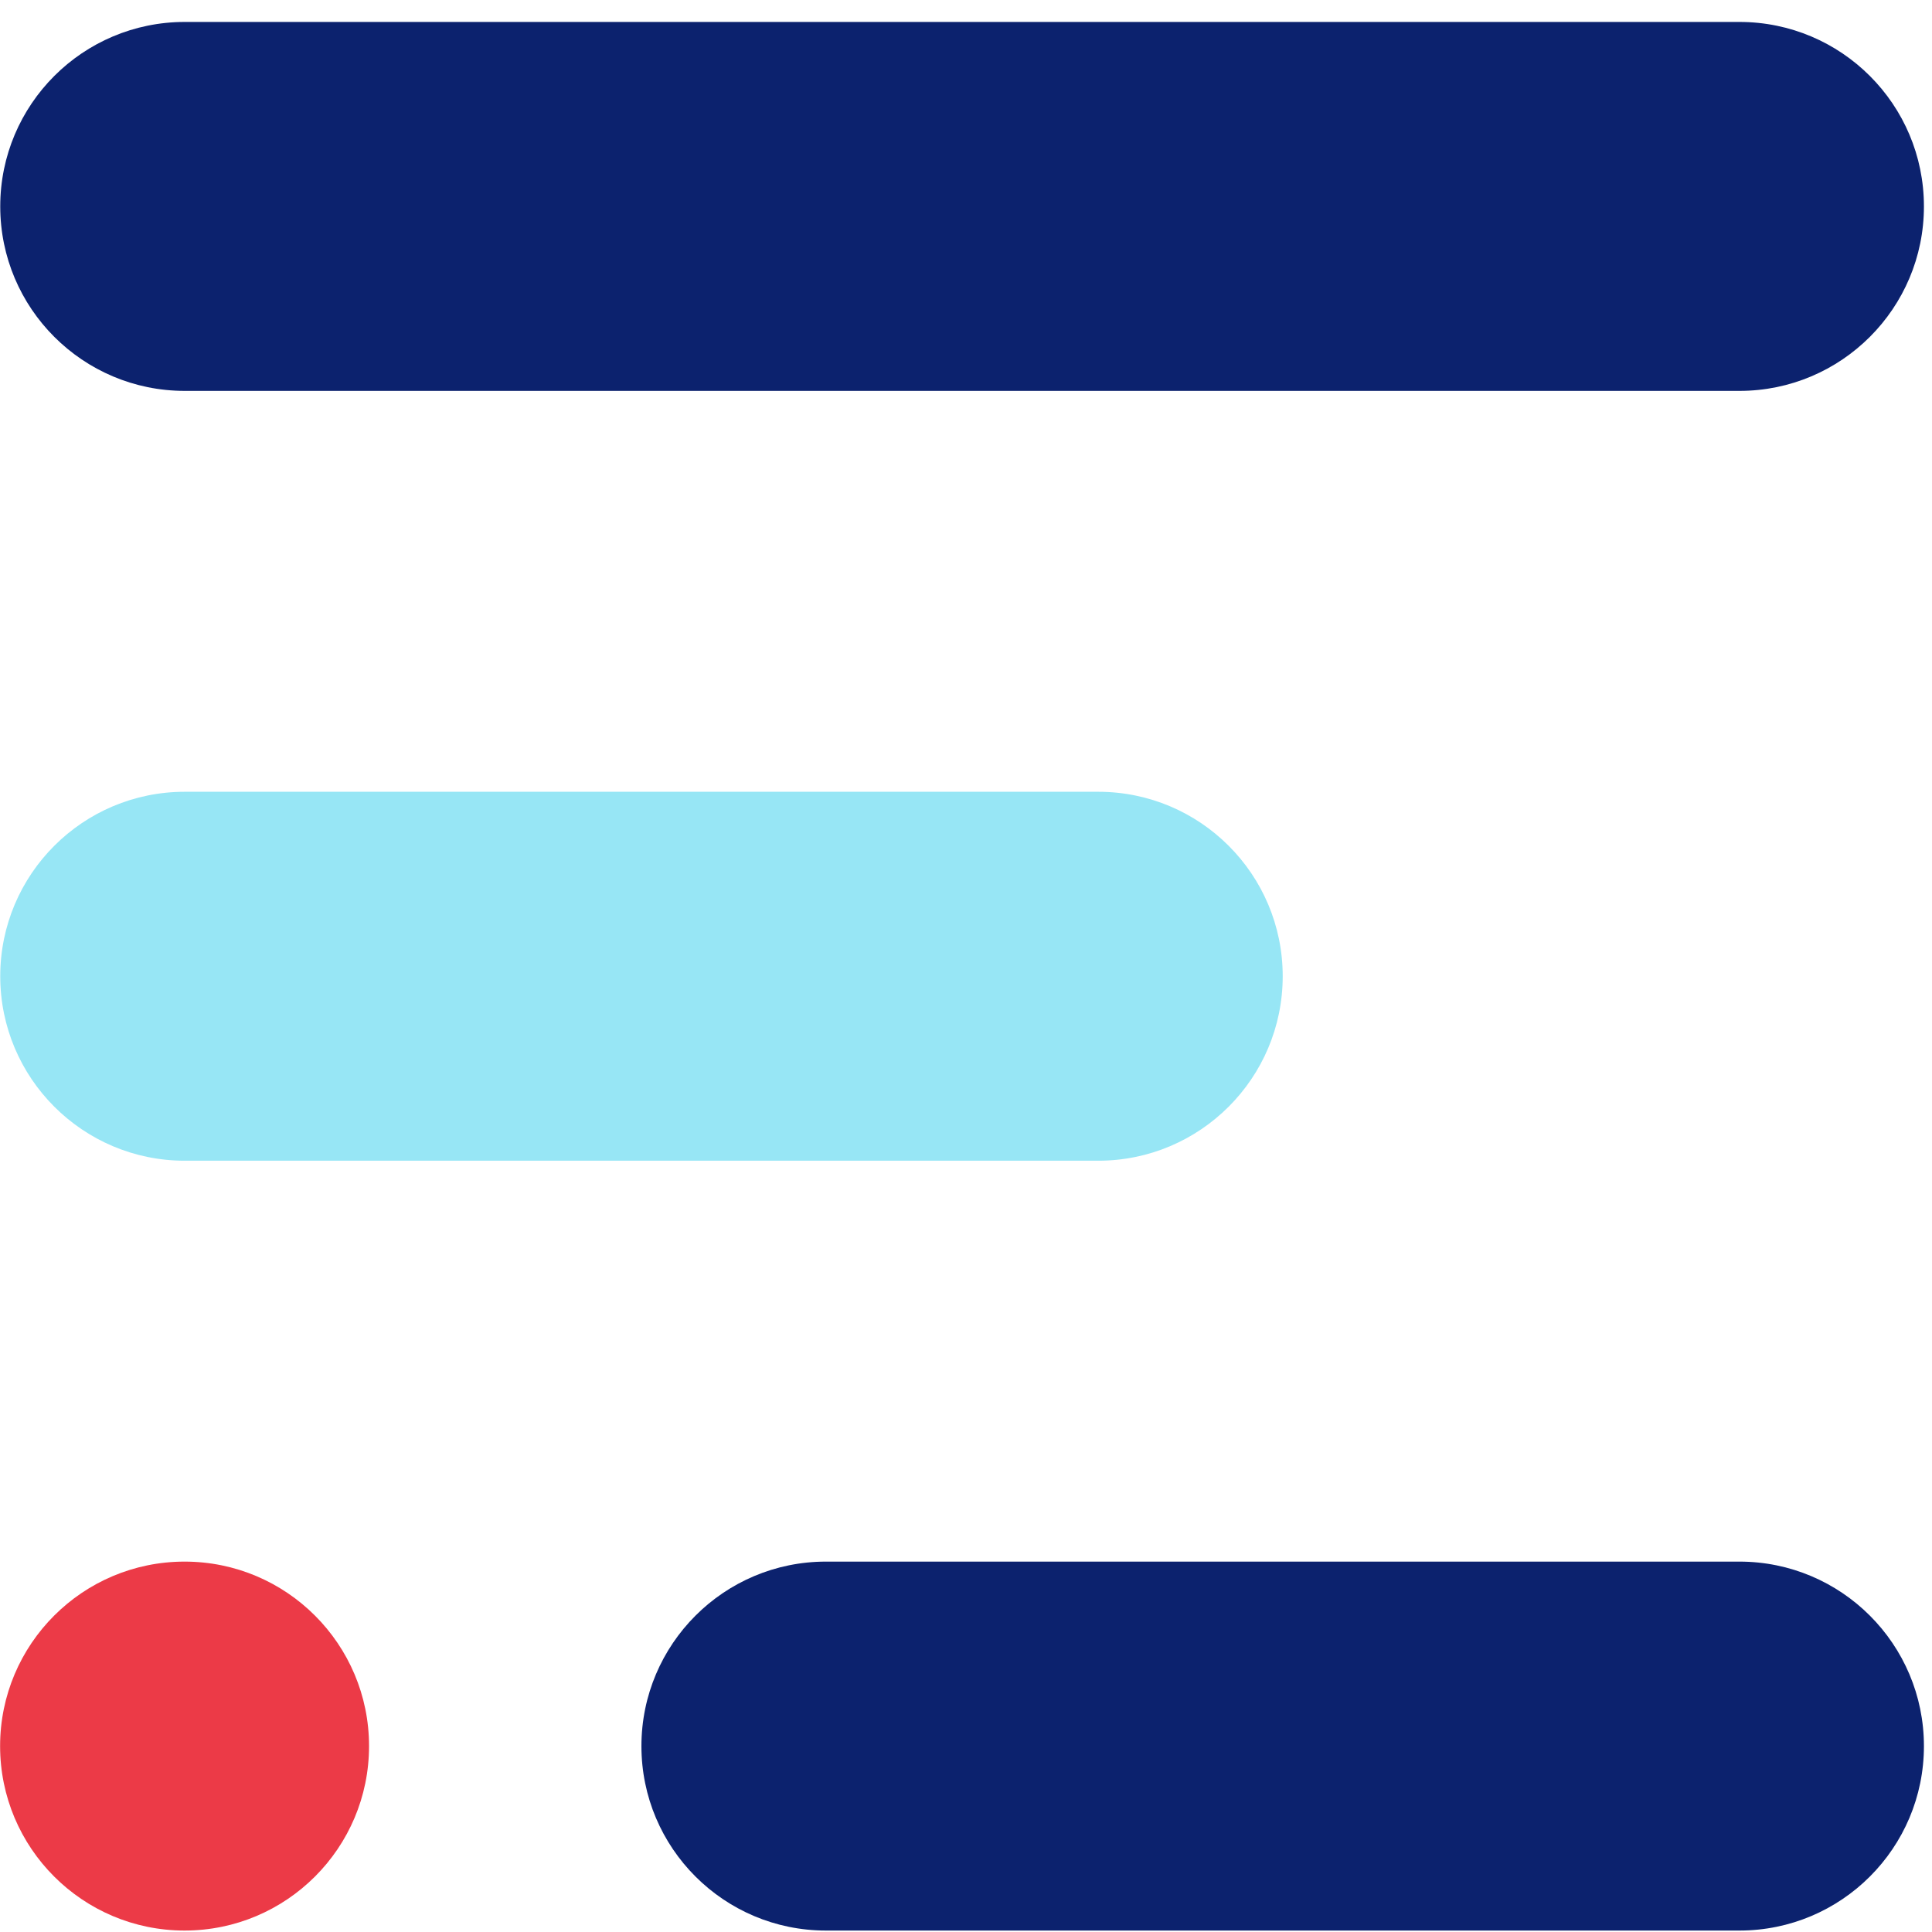 <svg xmlns="http://www.w3.org/2000/svg" width="56" height="56" viewBox="0 0 56 56">
  <g fill="none">
    <path fill="#0C226E" d="M23.94,45.264 L50.418,45.264 C53.371,45.264 55.766,47.658 55.766,50.611 L55.766,50.611 C55.766,53.565 53.372,55.958 50.418,55.958 L23.94,55.958 C20.987,55.958 18.592,53.565 18.592,50.611 L18.592,50.611 C18.593,47.658 20.987,45.264 23.94,45.264 Z"/>
    <circle cx="5.35" cy="50.611" r="5.347" fill="#EC3A47"/>
    <path fill="#97E6F5" d="M5.355,22.95 L31.832,22.95 C34.786,22.95 37.18,25.343 37.18,28.297 L37.18,28.297 C37.18,31.25 34.786,33.644 31.832,33.644 L5.355,33.644 C2.402,33.644 0.007,31.25 0.007,28.297 L0.007,28.297 C0.007,25.343 2.401,22.95 5.355,22.95 Z"/>
    <path fill="#0C226E" d="M5.355,0.636 L50.418,0.636 C53.371,0.636 55.766,3.029 55.766,5.983 L55.766,5.983 C55.766,8.935 53.372,11.33 50.418,11.33 L5.355,11.33 C2.402,11.33 0.007,8.936 0.007,5.983 L0.007,5.983 C0.007,3.03 2.401,0.636 5.355,0.636 Z"/>
  </g>
</svg>

